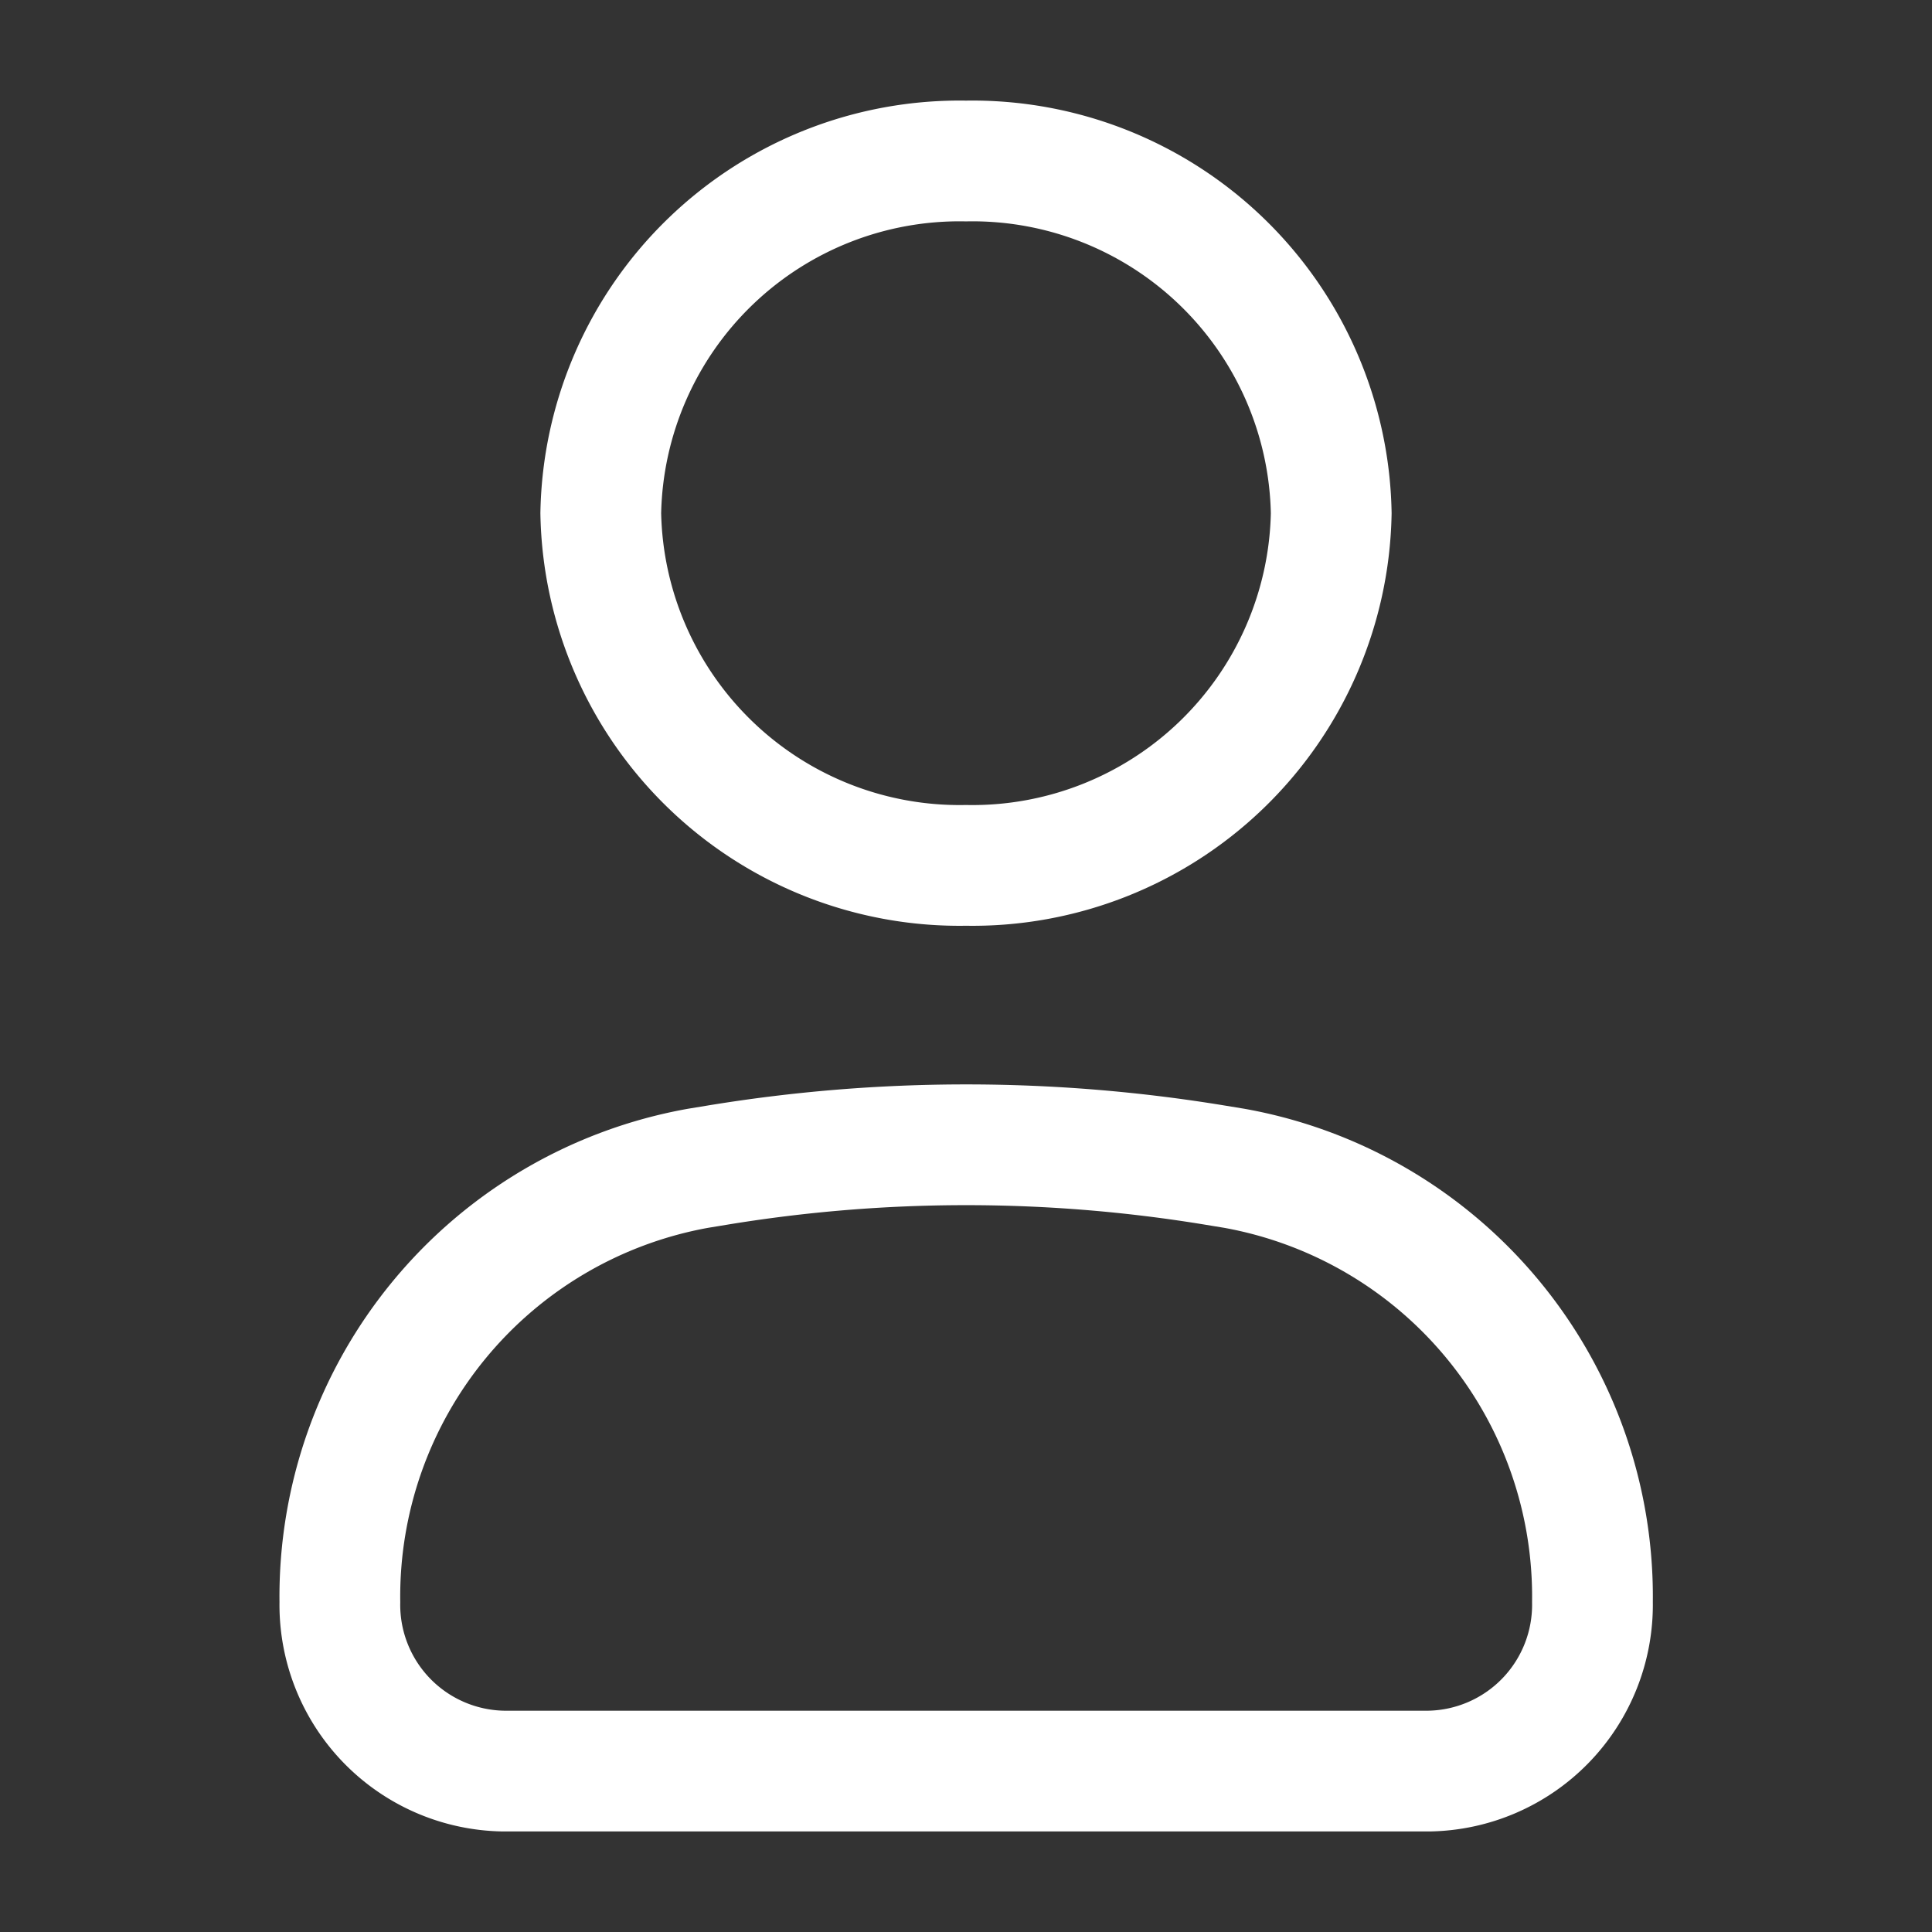 <svg xmlns="http://www.w3.org/2000/svg" width="24" height="24" viewBox="0 0 24 24">
  <rect x="0" y="0" width="24" height="24" fill="#333333" stroke="none"/>
  <g id="Group_19" data-name="Group 19" transform="translate(244 -1922)">
    <rect id="Rectangle_32" data-name="Rectangle 32" width="24" height="24" transform="translate(-244 1922)" fill="none"/>
    <g id="Group_13" data-name="Group 13" transform="translate(-244.778 1921)">
      <path id="Path_362" data-name="Path 362" d="M5,19.679a5.406,5.406,0,0,1,4.449-5.388l.231-.038a19.038,19.038,0,0,1,6.2,0l.231.038a5.406,5.406,0,0,1,4.449,5.388,2.066,2.066,0,0,1-2.031,2.1H7.031A2.066,2.066,0,0,1,5,19.679Z" transform="translate(0 1.222)" fill="none" stroke="#fff" stroke-width="1.5"/>
      <path id="Path_363" data-name="Path 363" d="M16.991,7.375a4.458,4.458,0,0,1-4.537,4.375A4.458,4.458,0,0,1,7.917,7.375,4.458,4.458,0,0,1,12.454,3,4.458,4.458,0,0,1,16.991,7.375Z" transform="translate(0.324 0)" fill="none" stroke="#fff" stroke-width="1.5"/>
    </g>
  </g>
</svg>
